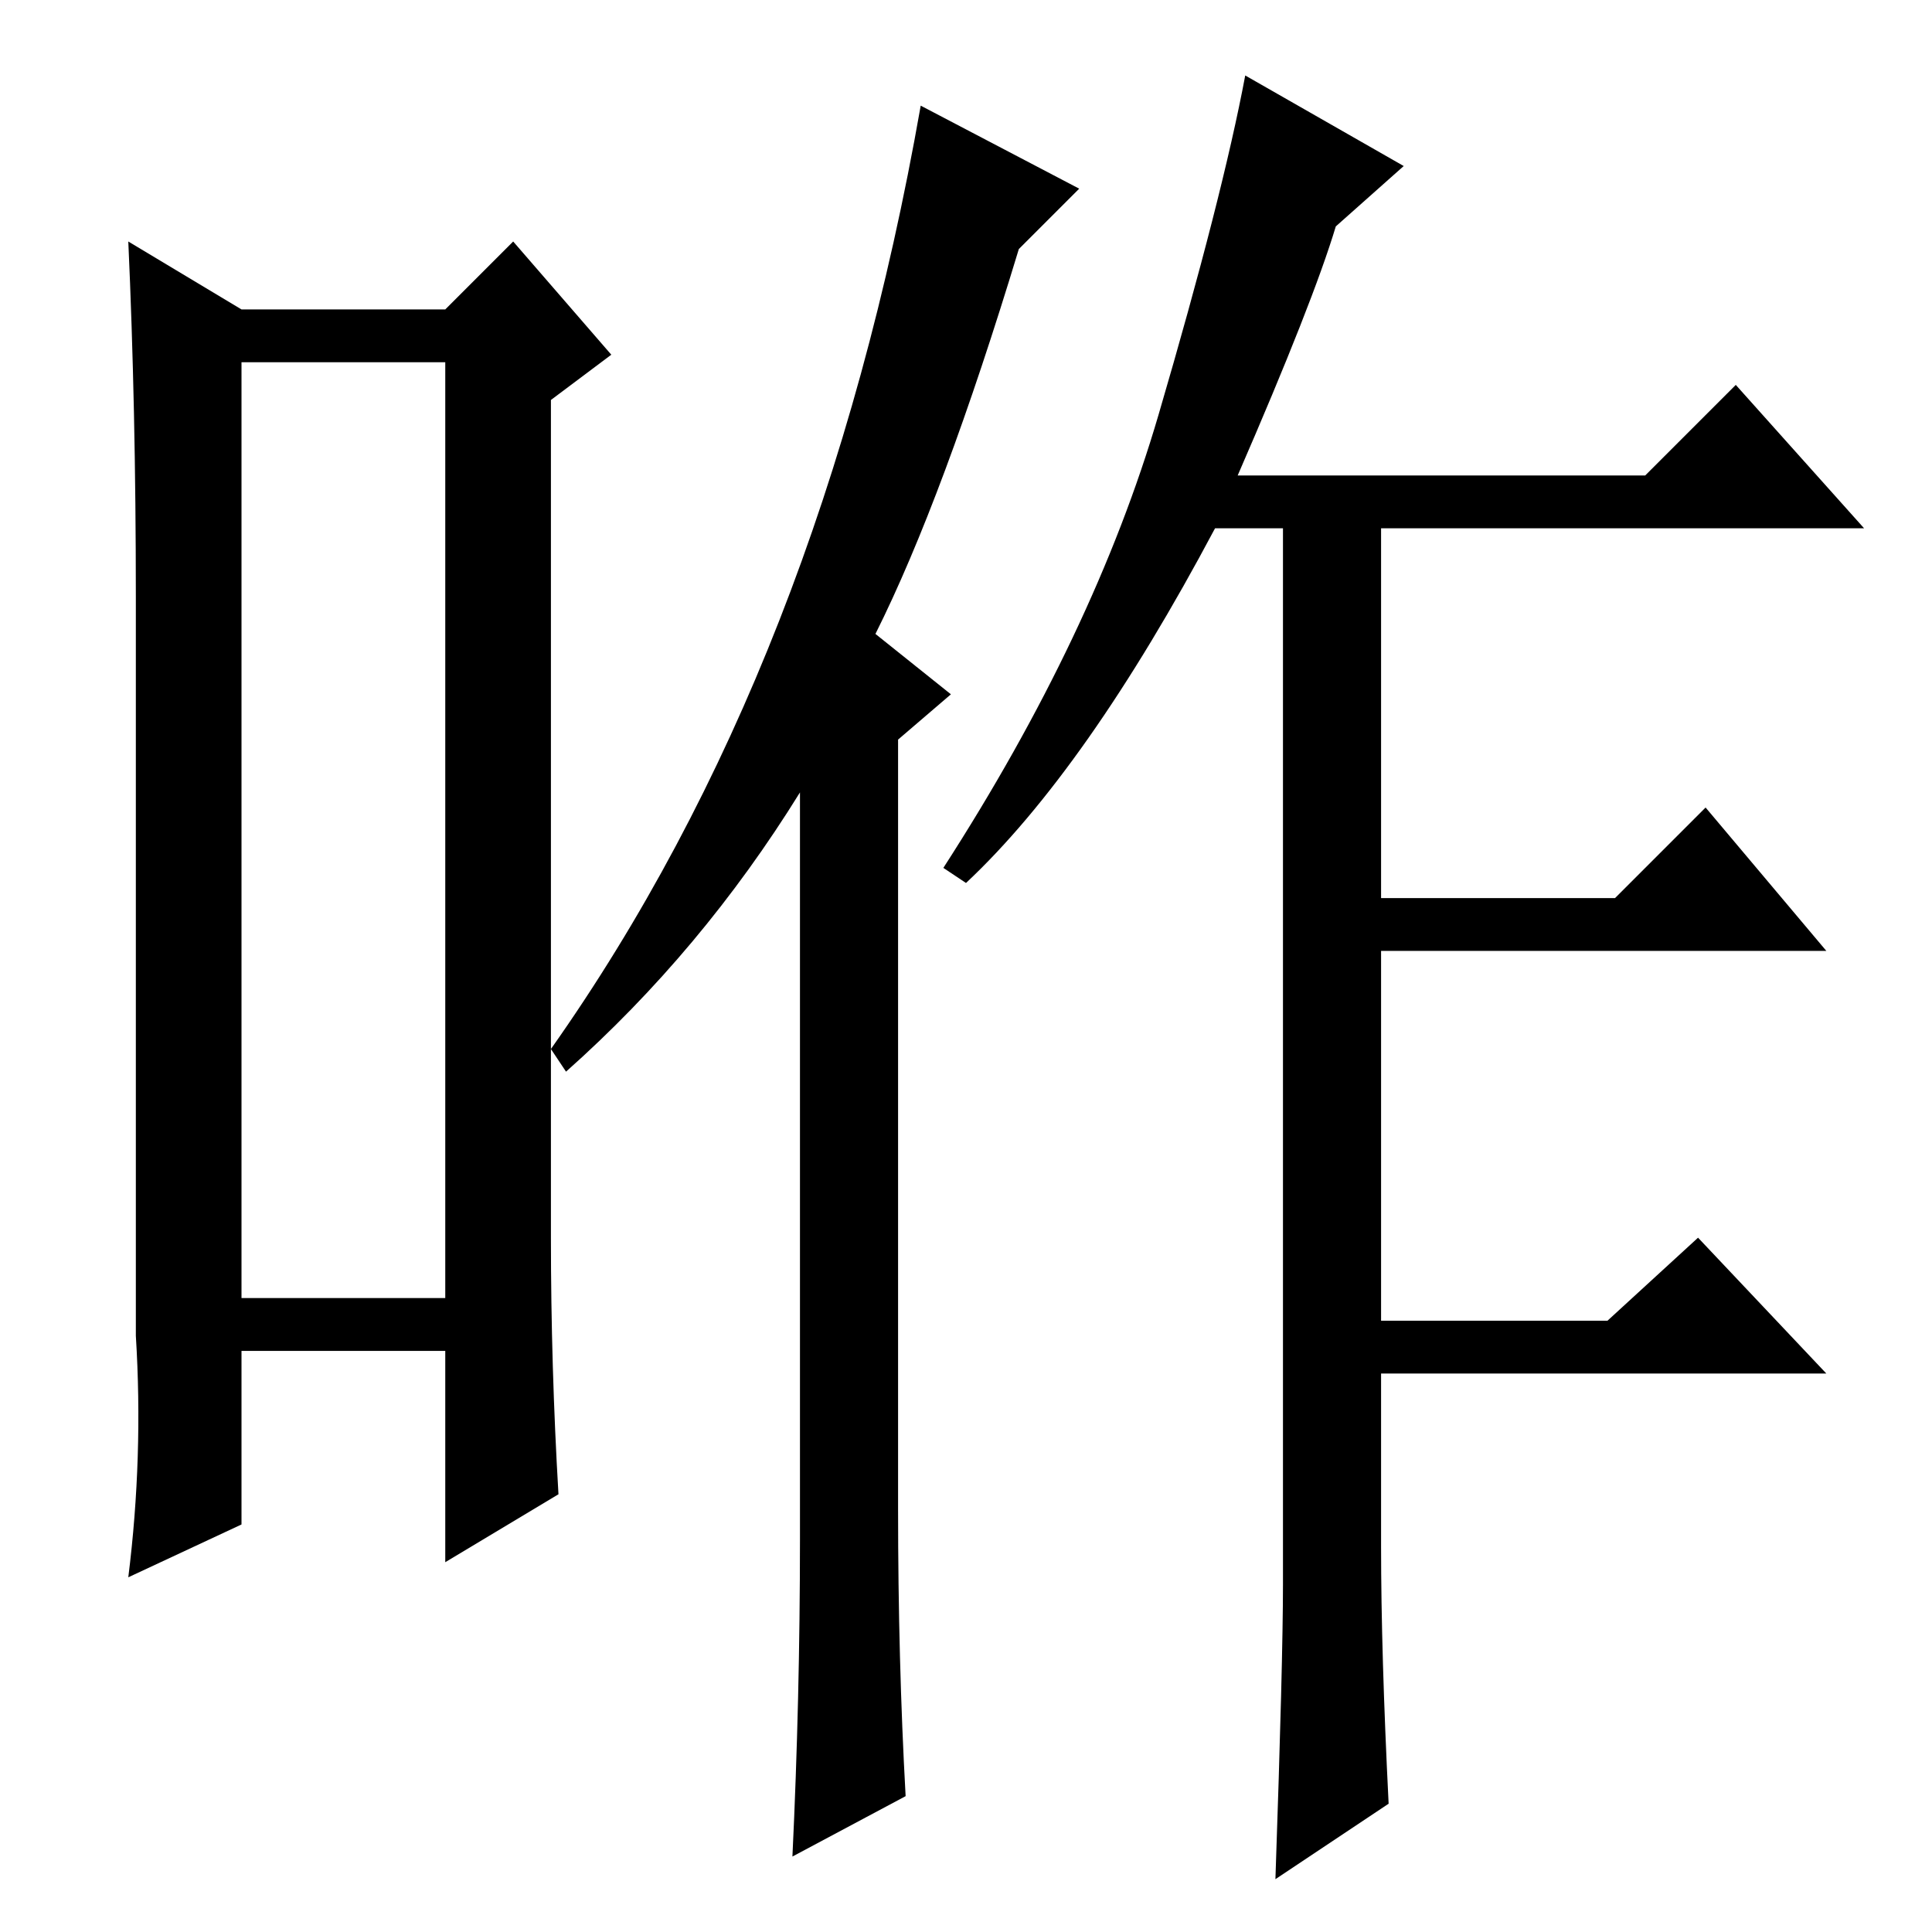 <?xml version="1.0" standalone="no"?>
<!DOCTYPE svg PUBLIC "-//W3C//DTD SVG 1.1//EN" "http://www.w3.org/Graphics/SVG/1.1/DTD/svg11.dtd" >
<svg xmlns="http://www.w3.org/2000/svg" xmlns:xlink="http://www.w3.org/1999/xlink" version="1.1" viewBox="0 -36 256 256">
  <g transform="matrix(1 0 0 -1 0 220)">
   <path fill="currentColor"
d="M32 208v-124h27v124h-27zM18 79v98q0 25 -1 47l15 -9h27l9 9l13 -15l-8 -6v-111q0 -17 1 -34l-15 -9v28h-27v-23l-15 -7q2 16 1 32zM143 231l-8 -8q-10 -33 -19 -51l10 -8l-7 -6v-102q0 -20 1 -38l-15 -8q1 21 1 42v99q-13 -21 -31 -37l-2 3q36 51 49 125zM177 226
q-3 -10 -13 -33h54l12 12l17 -19h-64v-49h31l12 12l16 -19h-59v-49h30l12 11l17 -18h-59v-23q0 -14 1 -34l-15 -10q1 29 1 39v140h-9q-17 -32 -33 -47l-3 2q20 31 28.5 60t11.5 45l21 -12z" />
  </g>

</svg>
